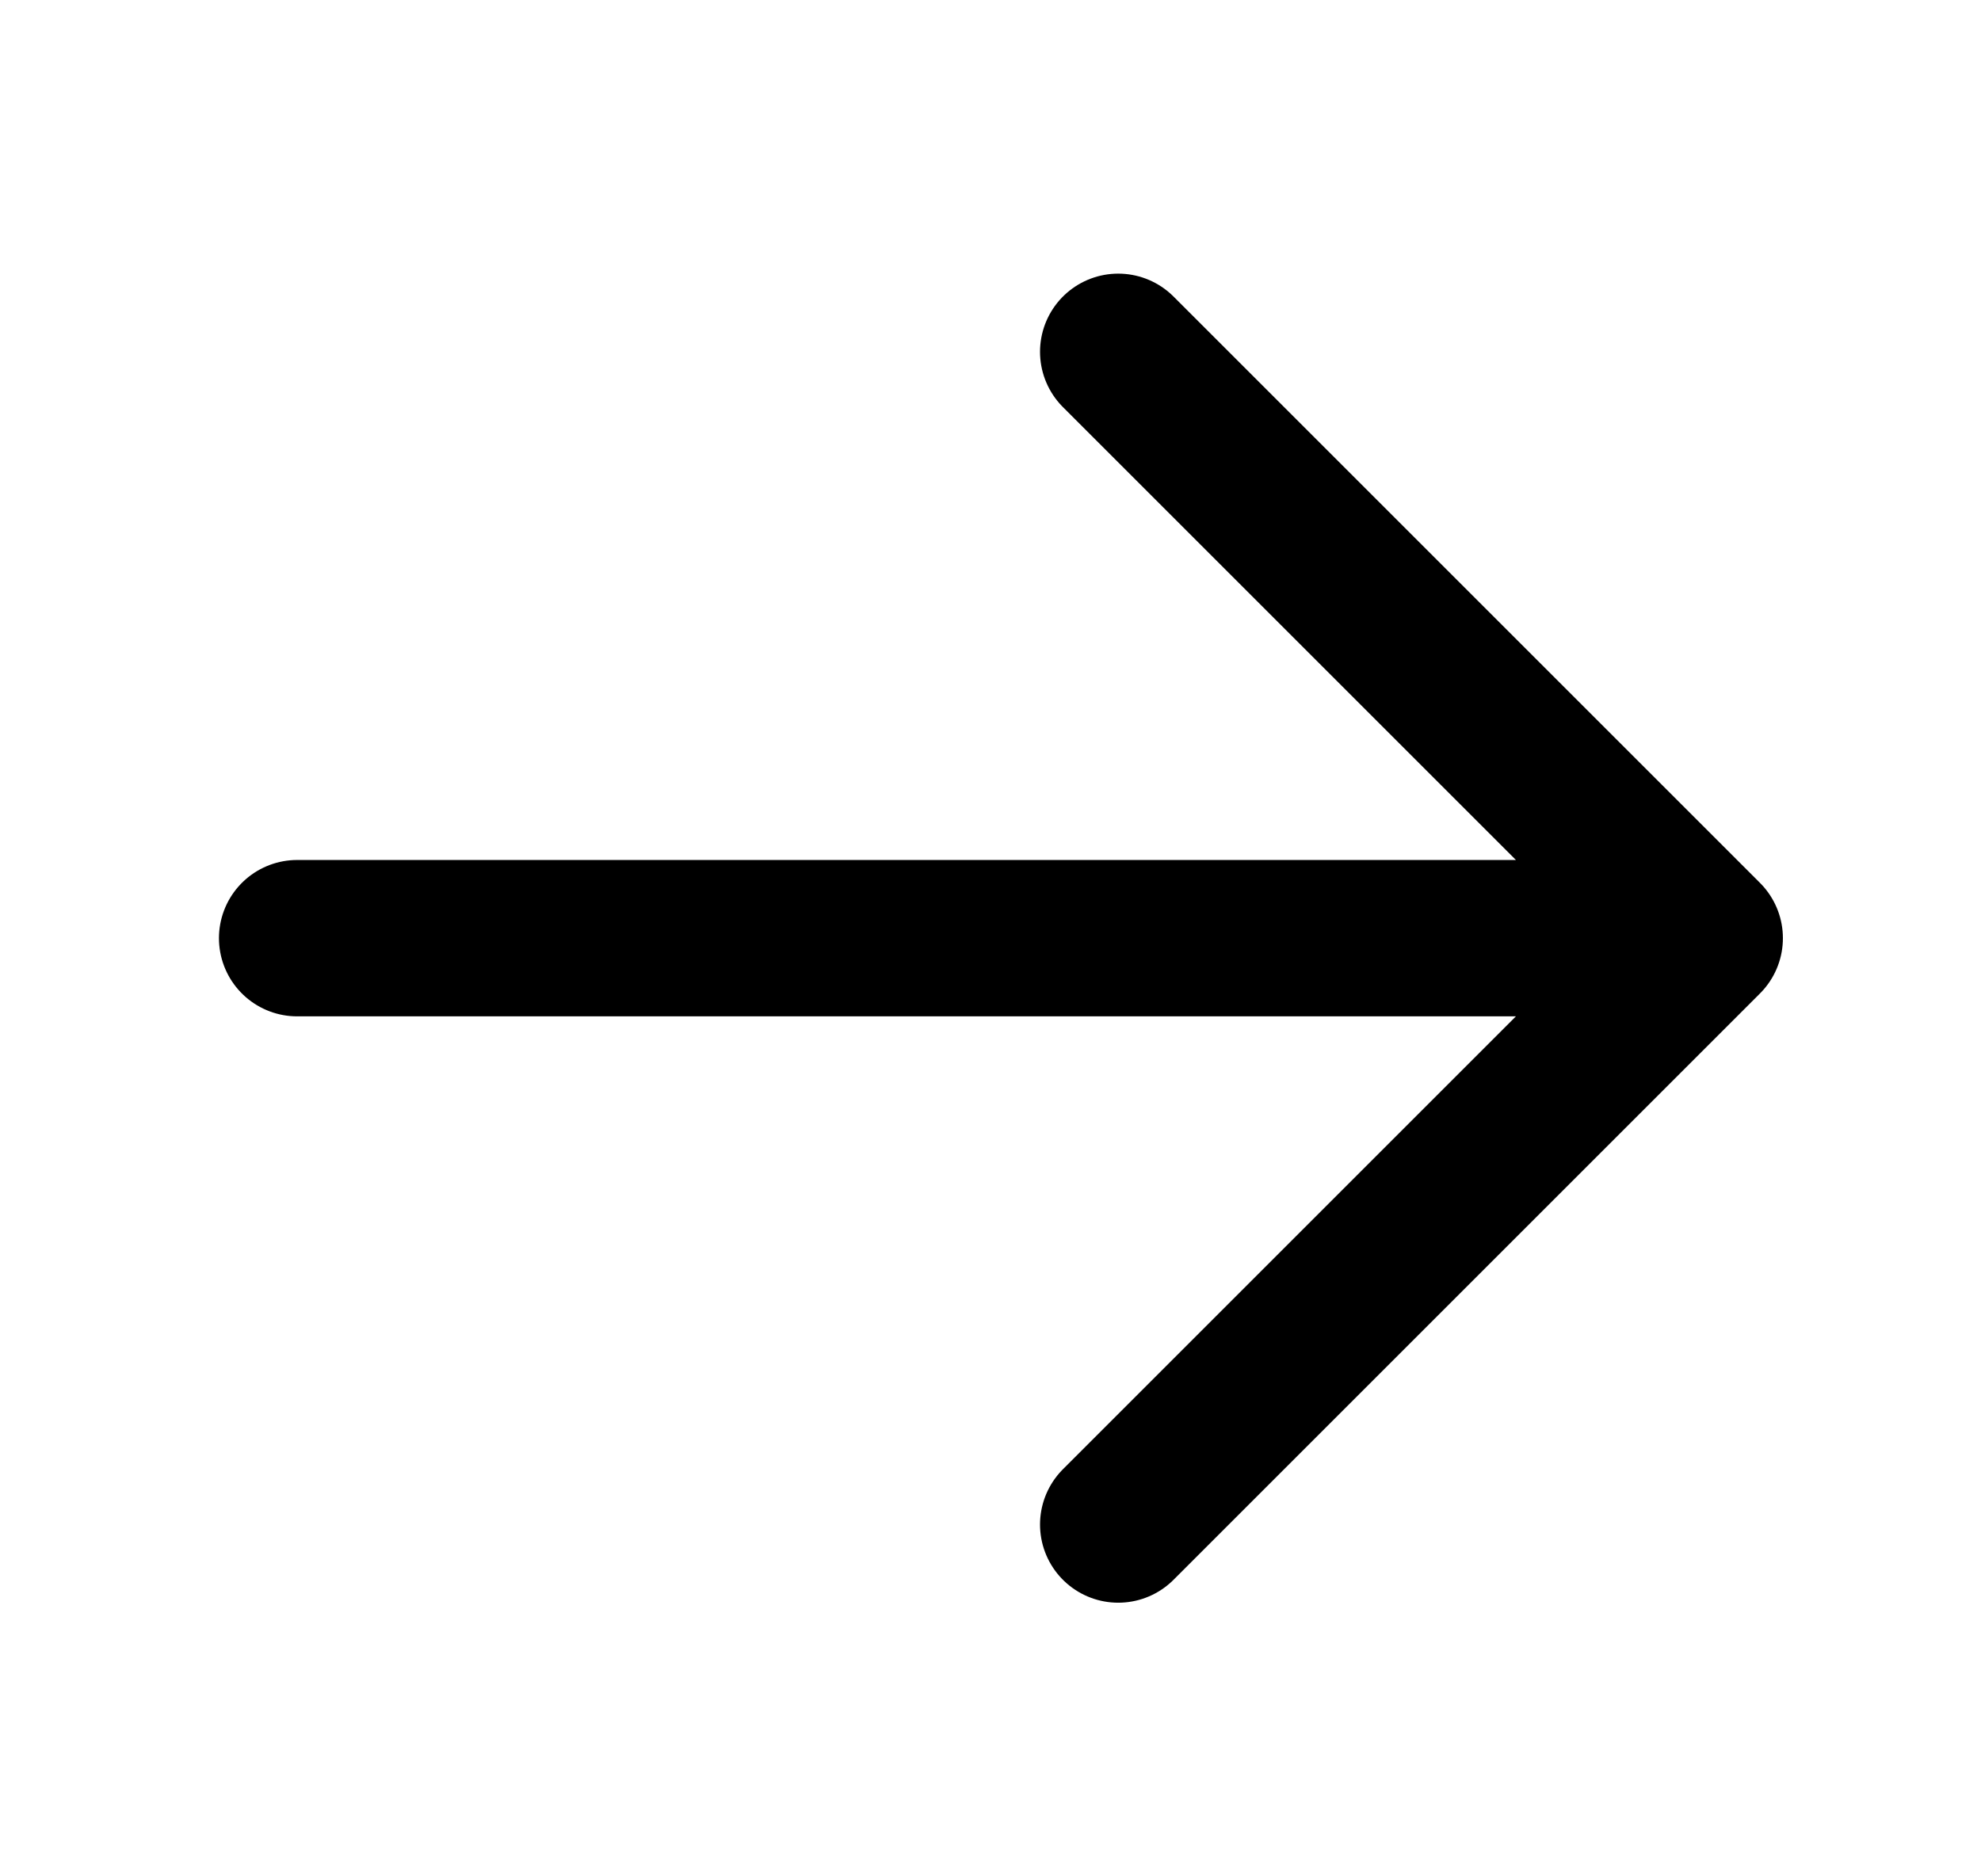 <svg width="19" height="18" viewBox="0 0 19 18" fill="none" xmlns="http://www.w3.org/2000/svg">
<path d="M10.725 3.375L16.35 9M16.35 9L10.725 14.625M16.35 9H2.85" stroke="black" stroke-width="1.5" stroke-linecap="round" stroke-linejoin="round"/>
</svg>
